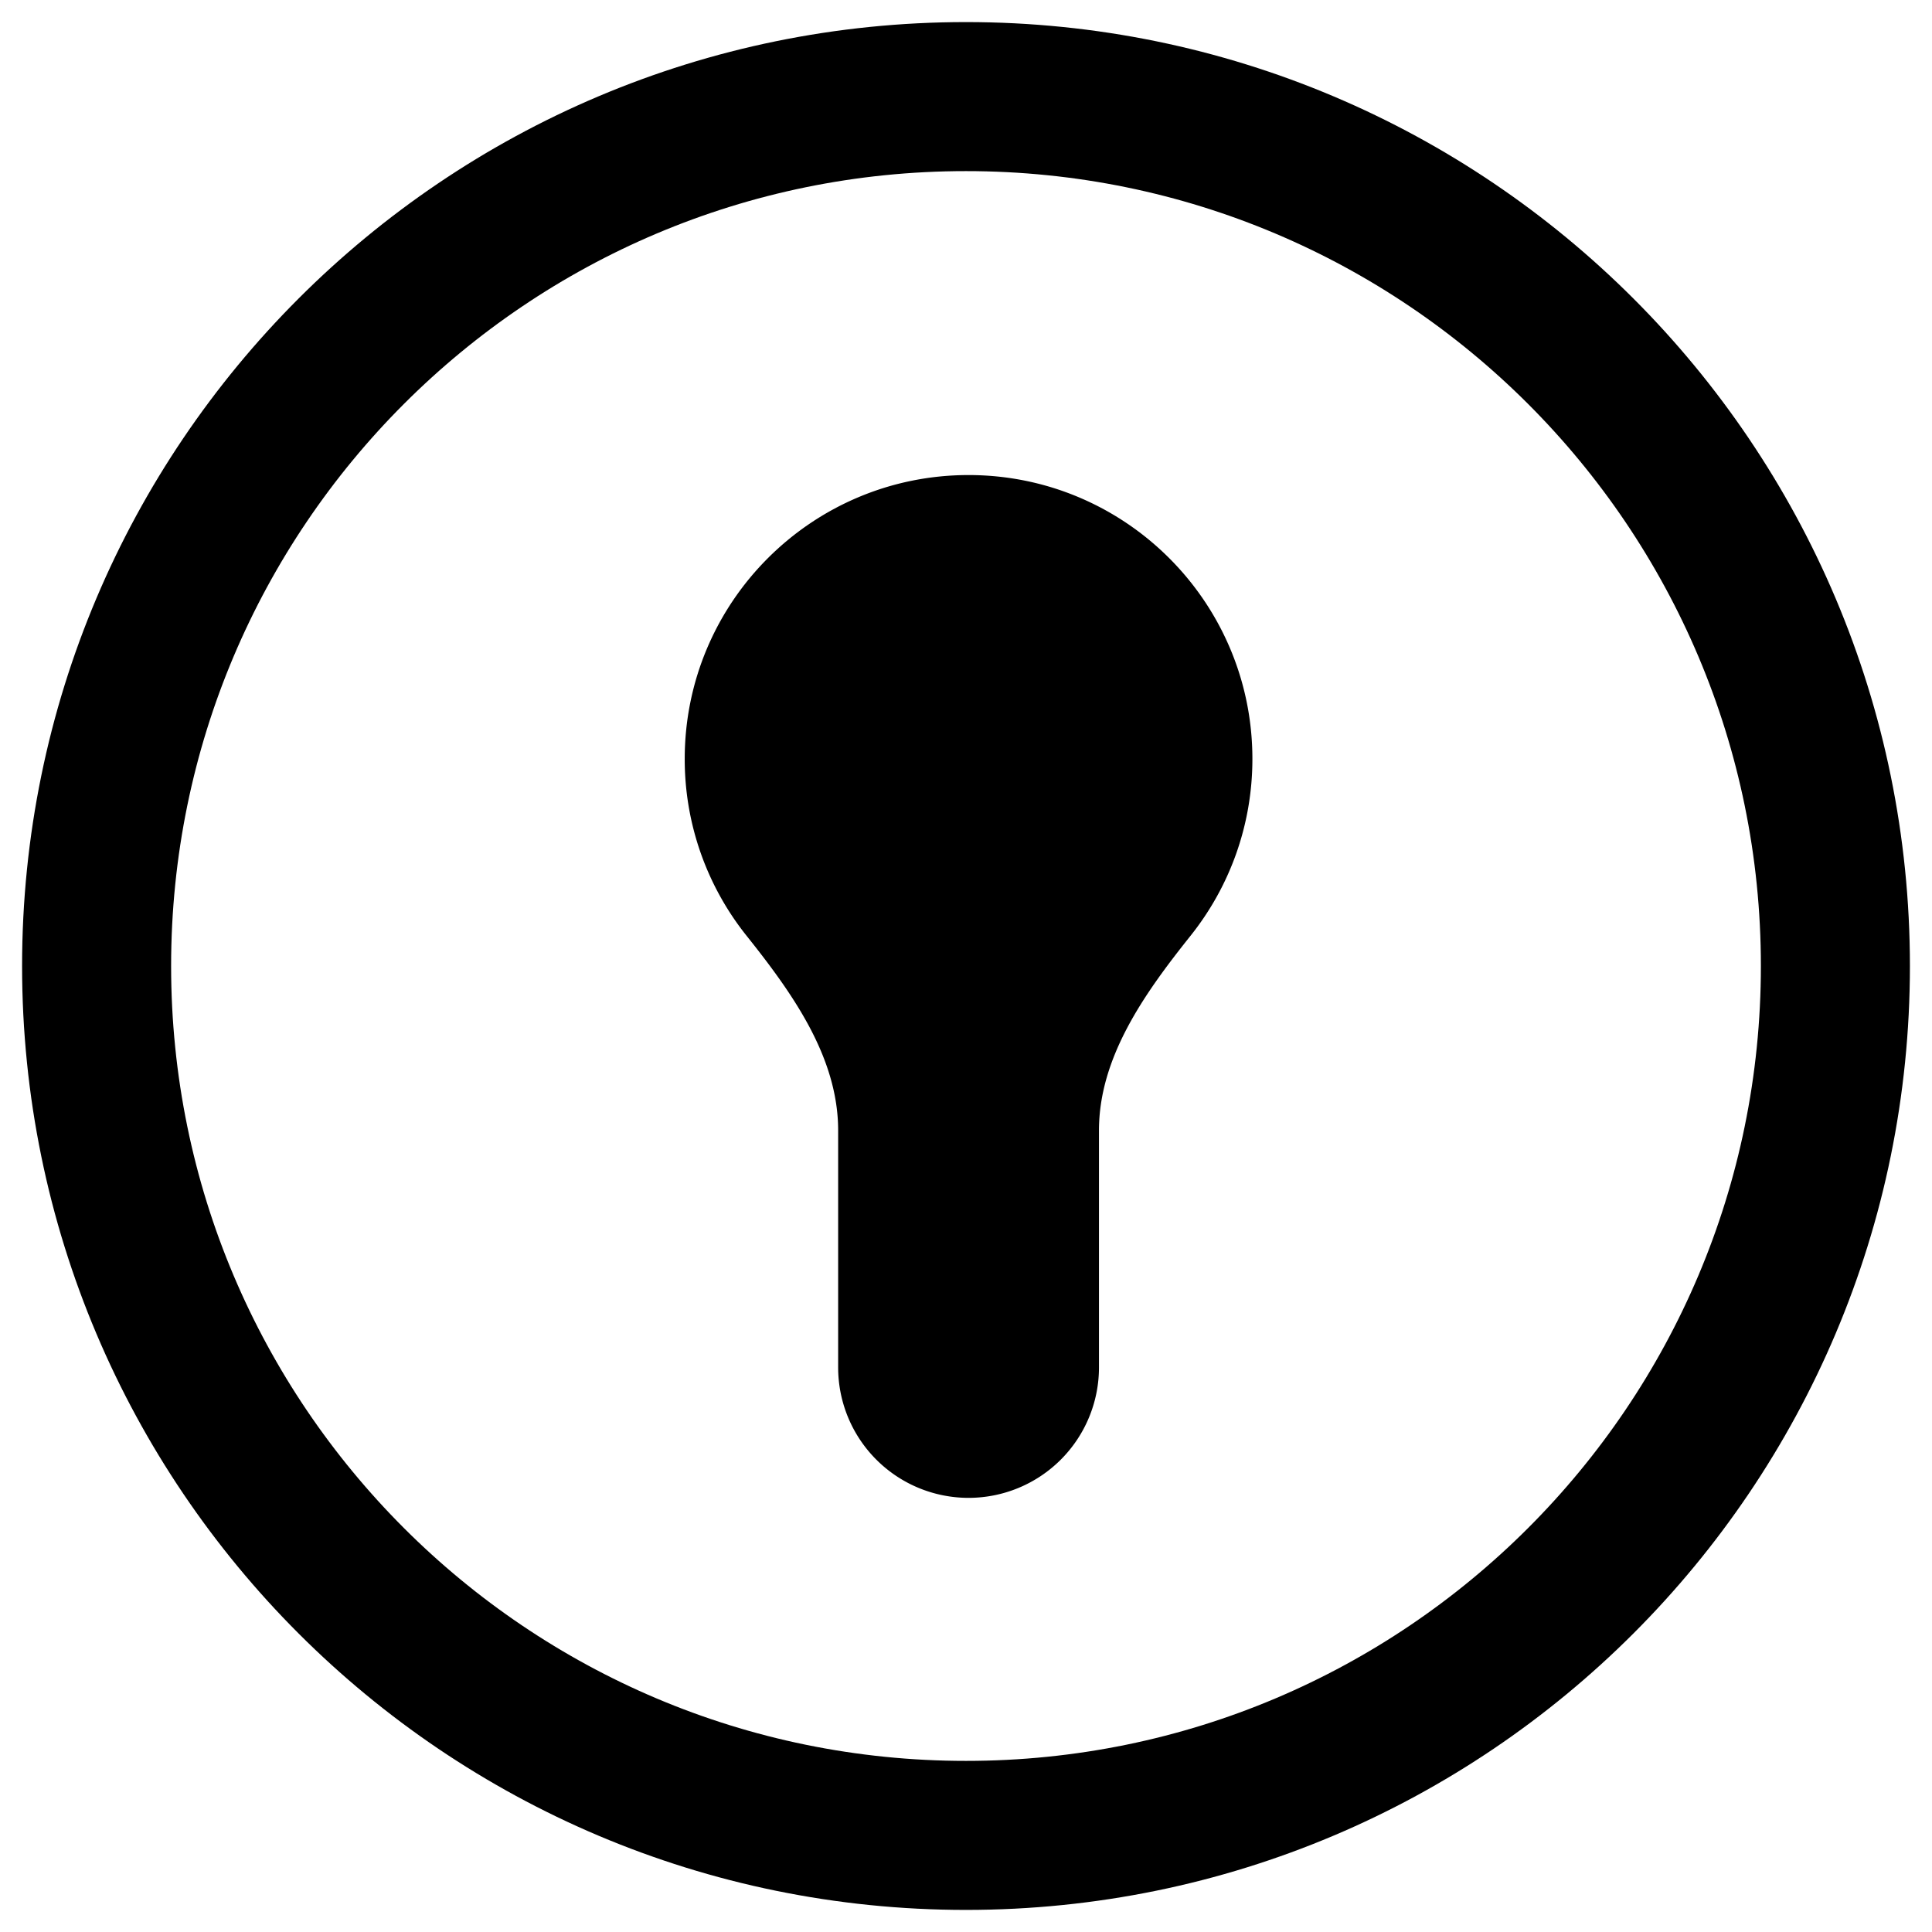 <svg viewBox="0 0 80 80" xmlns="http://www.w3.org/2000/svg">
    <path fill="none" stroke="currentColor" stroke-width="6.171" d="M40 76c19.882 0 36-16.118 36-36S59.882 4 40 4 4 20.118 4 40s16.118 36 36 36z"/>
    <path fill="currentColor" fill-rule="evenodd" d="M49.298 38.748c-1.895 2.375-3.792 5.024-3.792 8.062v9.813a5.4 5.4 0 11-10.8 0V46.81c0-3.038-1.898-5.687-3.792-8.062a11.703 11.703 0 01-2.561-7.324c0-6.491 5.262-11.753 11.753-11.753 6.49 0 11.753 5.262 11.753 11.753 0 2.77-.958 5.315-2.561 7.324z"/>
</svg>
